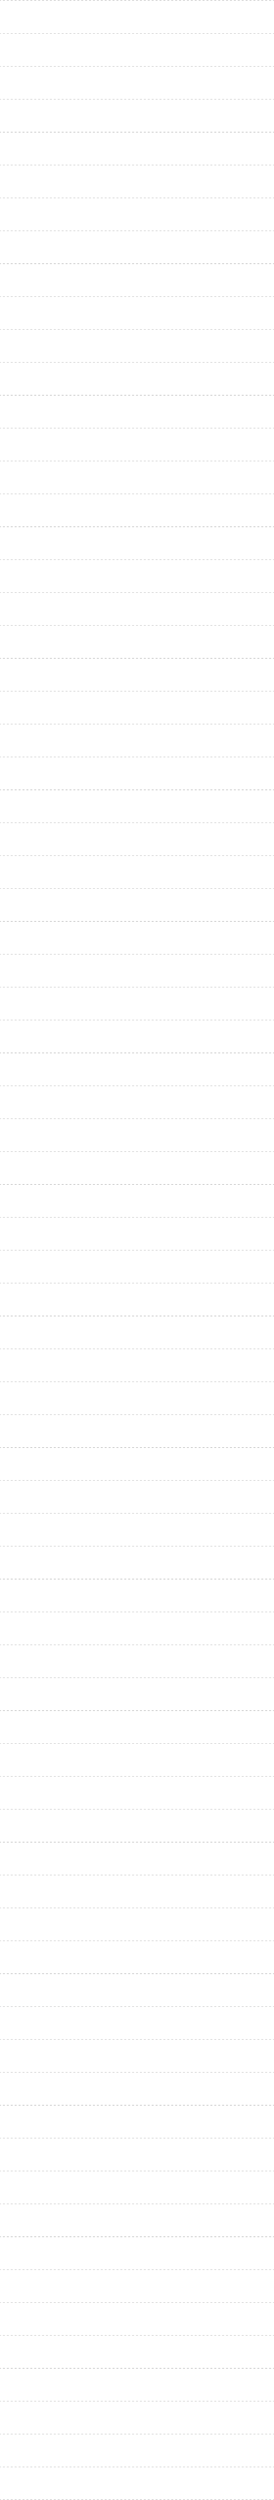 <!-- Generator: Adobe Illustrator 24.2.0, SVG Export Plug-In  -->
<svg version="1.1" xmlns="http://www.w3.org/2000/svg" xmlns:xlink="http://www.w3.org/1999/xlink" x="0px" y="0px"
	 width="1671.733px" height="15204.814px" viewBox="0 0 1671.733 15204.814"
	 style="overflow:visible;enable-background:new 0 0 1671.733 15204.814;" xml:space="preserve">
<style type="text/css">
	.st0{fill:none;stroke:#4D4D4D;stroke-miterlimit:10;}
	.st1{fill:none;stroke:#4D4D4D;stroke-miterlimit:10;stroke-dasharray:11.941,11.941;}
	.st2{fill:none;stroke:#808080;stroke-width:2;stroke-miterlimit:10;}
	.st3{fill:none;stroke:#808080;stroke-width:2;stroke-miterlimit:10;stroke-dasharray:11.941,11.941;}
</style>
<defs>
</defs>
<g>
	<g>
		<line class="st0" x1="0" y1="203.815" x2="6" y2="203.815"/>
		<line class="st1" x1="17.94" y1="203.815" x2="1659.763" y2="203.815"/>
		<line class="st0" x1="1665.733" y1="203.815" x2="1671.733" y2="203.815"/>
	</g>
</g>
<g>
	<g>
		<line class="st0" x1="0" y1="403.815" x2="6" y2="403.815"/>
		<line class="st1" x1="17.94" y1="403.815" x2="1659.763" y2="403.815"/>
		<line class="st0" x1="1665.733" y1="403.815" x2="1671.733" y2="403.815"/>
	</g>
</g>
<g>
	<g>
		<line class="st0" x1="0" y1="603.815" x2="6" y2="603.815"/>
		<line class="st1" x1="17.94" y1="603.815" x2="1659.763" y2="603.815"/>
		<line class="st0" x1="1665.733" y1="603.815" x2="1671.733" y2="603.815"/>
	</g>
</g>
<g>
	<g>
		<line class="st2" x1="0" y1="803.815" x2="6" y2="803.815"/>
		<line class="st3" x1="17.94" y1="803.815" x2="1659.763" y2="803.815"/>
		<line class="st2" x1="1665.733" y1="803.815" x2="1671.733" y2="803.815"/>
	</g>
</g>
<g>
	<g>
		<line class="st2" x1="0" y1="1" x2="6" y2="1"/>
		<line class="st3" x1="17.94" y1="1" x2="1659.763" y2="1"/>
		<line class="st2" x1="1665.733" y1="1" x2="1671.733" y2="1"/>
	</g>
</g>
<g>
	<g>
		<line class="st0" x1="0" y1="1003.815" x2="6" y2="1003.815"/>
		<line class="st1" x1="17.94" y1="1003.815" x2="1659.763" y2="1003.815"/>
		<line class="st0" x1="1665.733" y1="1003.815" x2="1671.733" y2="1003.815"/>
	</g>
</g>
<g>
	<g>
		<line class="st0" x1="0" y1="1203.815" x2="6" y2="1203.815"/>
		<line class="st1" x1="17.94" y1="1203.815" x2="1659.763" y2="1203.815"/>
		<line class="st0" x1="1665.733" y1="1203.815" x2="1671.733" y2="1203.815"/>
	</g>
</g>
<g>
	<g>
		<line class="st0" x1="0" y1="1403.815" x2="6" y2="1403.815"/>
		<line class="st1" x1="17.94" y1="1403.815" x2="1659.763" y2="1403.815"/>
		<line class="st0" x1="1665.733" y1="1403.815" x2="1671.733" y2="1403.815"/>
	</g>
</g>
<g>
	<g>
		<line class="st2" x1="0" y1="1603.815" x2="6" y2="1603.815"/>
		<line class="st3" x1="17.94" y1="1603.815" x2="1659.763" y2="1603.815"/>
		<line class="st2" x1="1665.733" y1="1603.815" x2="1671.733" y2="1603.815"/>
	</g>
</g>
<g>
	<g>
		<line class="st0" x1="0" y1="1803.815" x2="6" y2="1803.815"/>
		<line class="st1" x1="17.94" y1="1803.815" x2="1659.763" y2="1803.815"/>
		<line class="st0" x1="1665.733" y1="1803.815" x2="1671.733" y2="1803.815"/>
	</g>
</g>
<g>
	<g>
		<line class="st0" x1="0" y1="2003.815" x2="6" y2="2003.815"/>
		<line class="st1" x1="17.94" y1="2003.815" x2="1659.763" y2="2003.815"/>
		<line class="st0" x1="1665.733" y1="2003.815" x2="1671.733" y2="2003.815"/>
	</g>
</g>
<g>
	<g>
		<line class="st0" x1="0" y1="2203.815" x2="6" y2="2203.815"/>
		<line class="st1" x1="17.94" y1="2203.815" x2="1659.763" y2="2203.815"/>
		<line class="st0" x1="1665.733" y1="2203.815" x2="1671.733" y2="2203.815"/>
	</g>
</g>
<g>
	<g>
		<line class="st2" x1="0" y1="2403.815" x2="6" y2="2403.815"/>
		<line class="st3" x1="17.94" y1="2403.815" x2="1659.763" y2="2403.815"/>
		<line class="st2" x1="1665.733" y1="2403.815" x2="1671.733" y2="2403.815"/>
	</g>
</g>
<g>
	<g>
		<line class="st0" x1="0" y1="2603.815" x2="6" y2="2603.815"/>
		<line class="st1" x1="17.94" y1="2603.815" x2="1659.763" y2="2603.815"/>
		<line class="st0" x1="1665.733" y1="2603.815" x2="1671.733" y2="2603.815"/>
	</g>
</g>
<g>
	<g>
		<line class="st0" x1="0" y1="2803.815" x2="6" y2="2803.815"/>
		<line class="st1" x1="17.94" y1="2803.815" x2="1659.763" y2="2803.815"/>
		<line class="st0" x1="1665.733" y1="2803.815" x2="1671.733" y2="2803.815"/>
	</g>
</g>
<g>
	<g>
		<line class="st0" x1="0" y1="3003.815" x2="6" y2="3003.815"/>
		<line class="st1" x1="17.94" y1="3003.815" x2="1659.763" y2="3003.815"/>
		<line class="st0" x1="1665.733" y1="3003.815" x2="1671.733" y2="3003.815"/>
	</g>
</g>
<g>
	<g>
		<line class="st2" x1="0" y1="3203.815" x2="6" y2="3203.815"/>
		<line class="st3" x1="17.94" y1="3203.815" x2="1659.763" y2="3203.815"/>
		<line class="st2" x1="1665.733" y1="3203.815" x2="1671.733" y2="3203.815"/>
	</g>
</g>
<g>
	<g>
		<line class="st0" x1="0" y1="3403.815" x2="6" y2="3403.815"/>
		<line class="st1" x1="17.94" y1="3403.815" x2="1659.763" y2="3403.815"/>
		<line class="st0" x1="1665.733" y1="3403.815" x2="1671.733" y2="3403.815"/>
	</g>
</g>
<g>
	<g>
		<line class="st0" x1="0" y1="3603.815" x2="6" y2="3603.815"/>
		<line class="st1" x1="17.94" y1="3603.815" x2="1659.763" y2="3603.815"/>
		<line class="st0" x1="1665.733" y1="3603.815" x2="1671.733" y2="3603.815"/>
	</g>
</g>
<g>
	<g>
		<line class="st0" x1="0" y1="3803.815" x2="6" y2="3803.815"/>
		<line class="st1" x1="17.94" y1="3803.815" x2="1659.763" y2="3803.815"/>
		<line class="st0" x1="1665.733" y1="3803.815" x2="1671.733" y2="3803.815"/>
	</g>
</g>
<g>
	<g>
		<line class="st2" x1="0" y1="4003.815" x2="6" y2="4003.815"/>
		<line class="st3" x1="17.94" y1="4003.815" x2="1659.763" y2="4003.815"/>
		<line class="st2" x1="1665.733" y1="4003.815" x2="1671.733" y2="4003.815"/>
	</g>
</g>
<g>
	<g>
		<line class="st0" x1="0" y1="4203.815" x2="6" y2="4203.815"/>
		<line class="st1" x1="17.94" y1="4203.815" x2="1659.763" y2="4203.815"/>
		<line class="st0" x1="1665.733" y1="4203.815" x2="1671.733" y2="4203.815"/>
	</g>
</g>
<g>
	<g>
		<line class="st0" x1="0" y1="4403.815" x2="6" y2="4403.815"/>
		<line class="st1" x1="17.94" y1="4403.815" x2="1659.763" y2="4403.815"/>
		<line class="st0" x1="1665.733" y1="4403.815" x2="1671.733" y2="4403.815"/>
	</g>
</g>
<g>
	<g>
		<line class="st0" x1="0" y1="4603.815" x2="6" y2="4603.815"/>
		<line class="st1" x1="17.94" y1="4603.815" x2="1659.763" y2="4603.815"/>
		<line class="st0" x1="1665.733" y1="4603.815" x2="1671.733" y2="4603.815"/>
	</g>
</g>
<g>
	<g>
		<line class="st2" x1="0" y1="4803.815" x2="6" y2="4803.815"/>
		<line class="st3" x1="17.94" y1="4803.815" x2="1659.763" y2="4803.815"/>
		<line class="st2" x1="1665.733" y1="4803.815" x2="1671.733" y2="4803.815"/>
	</g>
</g>
<g>
	<g>
		<line class="st0" x1="0" y1="5003.815" x2="6" y2="5003.815"/>
		<line class="st1" x1="17.94" y1="5003.815" x2="1659.763" y2="5003.815"/>
		<line class="st0" x1="1665.733" y1="5003.815" x2="1671.733" y2="5003.815"/>
	</g>
</g>
<g>
	<g>
		<line class="st0" x1="0" y1="5203.815" x2="6" y2="5203.815"/>
		<line class="st1" x1="17.94" y1="5203.815" x2="1659.763" y2="5203.815"/>
		<line class="st0" x1="1665.733" y1="5203.815" x2="1671.733" y2="5203.815"/>
	</g>
</g>
<g>
	<g>
		<line class="st0" x1="0" y1="5403.815" x2="6" y2="5403.815"/>
		<line class="st1" x1="17.94" y1="5403.815" x2="1659.763" y2="5403.815"/>
		<line class="st0" x1="1665.733" y1="5403.815" x2="1671.733" y2="5403.815"/>
	</g>
</g>
<g>
	<g>
		<line class="st2" x1="0" y1="5603.815" x2="6" y2="5603.815"/>
		<line class="st3" x1="17.94" y1="5603.815" x2="1659.763" y2="5603.815"/>
		<line class="st2" x1="1665.733" y1="5603.815" x2="1671.733" y2="5603.815"/>
	</g>
</g>
<g>
	<g>
		<line class="st0" x1="0" y1="5803.815" x2="6" y2="5803.815"/>
		<line class="st1" x1="17.94" y1="5803.815" x2="1659.763" y2="5803.815"/>
		<line class="st0" x1="1665.733" y1="5803.815" x2="1671.733" y2="5803.815"/>
	</g>
</g>
<g>
	<g>
		<line class="st0" x1="0" y1="6003.815" x2="6" y2="6003.815"/>
		<line class="st1" x1="17.94" y1="6003.815" x2="1659.763" y2="6003.815"/>
		<line class="st0" x1="1665.733" y1="6003.815" x2="1671.733" y2="6003.815"/>
	</g>
</g>
<g>
	<g>
		<line class="st0" x1="0" y1="6203.815" x2="6" y2="6203.815"/>
		<line class="st1" x1="17.94" y1="6203.815" x2="1659.763" y2="6203.815"/>
		<line class="st0" x1="1665.733" y1="6203.815" x2="1671.733" y2="6203.815"/>
	</g>
</g>
<g>
	<g>
		<line class="st2" x1="0" y1="6403.815" x2="6" y2="6403.815"/>
		<line class="st3" x1="17.94" y1="6403.815" x2="1659.763" y2="6403.815"/>
		<line class="st2" x1="1665.733" y1="6403.815" x2="1671.733" y2="6403.815"/>
	</g>
</g>
<g>
	<g>
		<line class="st0" x1="0" y1="6603.815" x2="6" y2="6603.815"/>
		<line class="st1" x1="17.94" y1="6603.815" x2="1659.763" y2="6603.815"/>
		<line class="st0" x1="1665.733" y1="6603.815" x2="1671.733" y2="6603.815"/>
	</g>
</g>
<g>
	<g>
		<line class="st0" x1="0" y1="6803.815" x2="6" y2="6803.815"/>
		<line class="st1" x1="17.94" y1="6803.815" x2="1659.763" y2="6803.815"/>
		<line class="st0" x1="1665.733" y1="6803.815" x2="1671.733" y2="6803.815"/>
	</g>
</g>
<g>
	<g>
		<line class="st0" x1="0" y1="7003.815" x2="6" y2="7003.815"/>
		<line class="st1" x1="17.94" y1="7003.815" x2="1659.763" y2="7003.815"/>
		<line class="st0" x1="1665.733" y1="7003.815" x2="1671.733" y2="7003.815"/>
	</g>
</g>
<g>
	<g>
		<line class="st2" x1="0" y1="7203.815" x2="6" y2="7203.815"/>
		<line class="st3" x1="17.94" y1="7203.815" x2="1659.763" y2="7203.815"/>
		<line class="st2" x1="1665.733" y1="7203.815" x2="1671.733" y2="7203.815"/>
	</g>
</g>
<g>
	<g>
		<line class="st0" x1="0" y1="7403.815" x2="6" y2="7403.815"/>
		<line class="st1" x1="17.94" y1="7403.815" x2="1659.763" y2="7403.815"/>
		<line class="st0" x1="1665.733" y1="7403.815" x2="1671.733" y2="7403.815"/>
	</g>
</g>
<g>
	<g>
		<line class="st0" x1="0" y1="7603.815" x2="6" y2="7603.815"/>
		<line class="st1" x1="17.94" y1="7603.815" x2="1659.763" y2="7603.815"/>
		<line class="st0" x1="1665.733" y1="7603.815" x2="1671.733" y2="7603.815"/>
	</g>
</g>
<g>
	<g>
		<line class="st0" x1="0" y1="7803.815" x2="6" y2="7803.815"/>
		<line class="st1" x1="17.94" y1="7803.815" x2="1659.763" y2="7803.815"/>
		<line class="st0" x1="1665.733" y1="7803.815" x2="1671.733" y2="7803.815"/>
	</g>
</g>
<g>
	<g>
		<line class="st2" x1="0" y1="8003.815" x2="6" y2="8003.815"/>
		<line class="st3" x1="17.94" y1="8003.815" x2="1659.763" y2="8003.815"/>
		<line class="st2" x1="1665.733" y1="8003.815" x2="1671.733" y2="8003.815"/>
	</g>
</g>
<g>
	<g>
		<line class="st0" x1="0" y1="8203.815" x2="6" y2="8203.815"/>
		<line class="st1" x1="17.94" y1="8203.815" x2="1659.763" y2="8203.815"/>
		<line class="st0" x1="1665.733" y1="8203.815" x2="1671.733" y2="8203.815"/>
	</g>
</g>
<g>
	<g>
		<line class="st0" x1="0" y1="8403.815" x2="6" y2="8403.815"/>
		<line class="st1" x1="17.94" y1="8403.815" x2="1659.763" y2="8403.815"/>
		<line class="st0" x1="1665.733" y1="8403.815" x2="1671.733" y2="8403.815"/>
	</g>
</g>
<g>
	<g>
		<line class="st0" x1="0" y1="8603.815" x2="6" y2="8603.815"/>
		<line class="st1" x1="17.94" y1="8603.815" x2="1659.763" y2="8603.815"/>
		<line class="st0" x1="1665.733" y1="8603.815" x2="1671.733" y2="8603.815"/>
	</g>
</g>
<g>
	<g>
		<line class="st2" x1="0" y1="8803.815" x2="6" y2="8803.815"/>
		<line class="st3" x1="17.94" y1="8803.815" x2="1659.763" y2="8803.815"/>
		<line class="st2" x1="1665.733" y1="8803.815" x2="1671.733" y2="8803.815"/>
	</g>
</g>
<g>
	<g>
		<line class="st0" x1="0" y1="9003.815" x2="6" y2="9003.815"/>
		<line class="st1" x1="17.94" y1="9003.815" x2="1659.763" y2="9003.815"/>
		<line class="st0" x1="1665.733" y1="9003.815" x2="1671.733" y2="9003.815"/>
	</g>
</g>
<g>
	<g>
		<line class="st0" x1="0" y1="9203.815" x2="6" y2="9203.815"/>
		<line class="st1" x1="17.94" y1="9203.815" x2="1659.763" y2="9203.815"/>
		<line class="st0" x1="1665.733" y1="9203.815" x2="1671.733" y2="9203.815"/>
	</g>
</g>
<g>
	<g>
		<line class="st0" x1="0" y1="9403.815" x2="6" y2="9403.815"/>
		<line class="st1" x1="17.94" y1="9403.815" x2="1659.763" y2="9403.815"/>
		<line class="st0" x1="1665.733" y1="9403.815" x2="1671.733" y2="9403.815"/>
	</g>
</g>
<g>
	<g>
		<line class="st2" x1="0" y1="9603.815" x2="6" y2="9603.815"/>
		<line class="st3" x1="17.94" y1="9603.815" x2="1659.763" y2="9603.815"/>
		<line class="st2" x1="1665.733" y1="9603.815" x2="1671.733" y2="9603.815"/>
	</g>
</g>
<g>
	<g>
		<line class="st0" x1="0" y1="9803.815" x2="6" y2="9803.815"/>
		<line class="st1" x1="17.94" y1="9803.815" x2="1659.763" y2="9803.815"/>
		<line class="st0" x1="1665.733" y1="9803.815" x2="1671.733" y2="9803.815"/>
	</g>
</g>
<g>
	<g>
		<line class="st0" x1="0" y1="10003.815" x2="6" y2="10003.815"/>
		<line class="st1" x1="17.94" y1="10003.815" x2="1659.763" y2="10003.815"/>
		<line class="st0" x1="1665.733" y1="10003.815" x2="1671.733" y2="10003.815"/>
	</g>
</g>
<g>
	<g>
		<line class="st0" x1="0" y1="10203.815" x2="6" y2="10203.815"/>
		<line class="st1" x1="17.94" y1="10203.815" x2="1659.763" y2="10203.815"/>
		<line class="st0" x1="1665.733" y1="10203.815" x2="1671.733" y2="10203.815"/>
	</g>
</g>
<g>
	<g>
		<line class="st2" x1="0" y1="10403.815" x2="6" y2="10403.815"/>
		<line class="st3" x1="17.94" y1="10403.815" x2="1659.763" y2="10403.815"/>
		<line class="st2" x1="1665.733" y1="10403.815" x2="1671.733" y2="10403.815"/>
	</g>
</g>
<g>
	<g>
		<line class="st0" x1="0" y1="10603.815" x2="6" y2="10603.815"/>
		<line class="st1" x1="17.94" y1="10603.815" x2="1659.763" y2="10603.815"/>
		<line class="st0" x1="1665.733" y1="10603.815" x2="1671.733" y2="10603.815"/>
	</g>
</g>
<g>
	<g>
		<line class="st0" x1="0" y1="10803.815" x2="6" y2="10803.815"/>
		<line class="st1" x1="17.94" y1="10803.815" x2="1659.763" y2="10803.815"/>
		<line class="st0" x1="1665.733" y1="10803.815" x2="1671.733" y2="10803.815"/>
	</g>
</g>
<g>
	<g>
		<line class="st0" x1="0" y1="11003.815" x2="6" y2="11003.815"/>
		<line class="st1" x1="17.94" y1="11003.815" x2="1659.763" y2="11003.815"/>
		<line class="st0" x1="1665.733" y1="11003.815" x2="1671.733" y2="11003.815"/>
	</g>
</g>
<g>
	<g>
		<line class="st2" x1="0" y1="11203.815" x2="6" y2="11203.815"/>
		<line class="st3" x1="17.94" y1="11203.815" x2="1659.763" y2="11203.815"/>
		<line class="st2" x1="1665.733" y1="11203.815" x2="1671.733" y2="11203.815"/>
	</g>
</g>
<g>
	<g>
		<line class="st0" x1="0" y1="11403.815" x2="6" y2="11403.815"/>
		<line class="st1" x1="17.94" y1="11403.815" x2="1659.763" y2="11403.815"/>
		<line class="st0" x1="1665.733" y1="11403.815" x2="1671.733" y2="11403.815"/>
	</g>
</g>
<g>
	<g>
		<line class="st0" x1="0" y1="11603.815" x2="6" y2="11603.815"/>
		<line class="st1" x1="17.94" y1="11603.815" x2="1659.763" y2="11603.815"/>
		<line class="st0" x1="1665.733" y1="11603.815" x2="1671.733" y2="11603.815"/>
	</g>
</g>
<g>
	<g>
		<line class="st0" x1="0" y1="11803.815" x2="6" y2="11803.815"/>
		<line class="st1" x1="17.94" y1="11803.815" x2="1659.763" y2="11803.815"/>
		<line class="st0" x1="1665.733" y1="11803.815" x2="1671.733" y2="11803.815"/>
	</g>
</g>
<g>
	<g>
		<line class="st2" x1="0" y1="12003.815" x2="6" y2="12003.815"/>
		<line class="st3" x1="17.94" y1="12003.815" x2="1659.763" y2="12003.815"/>
		<line class="st2" x1="1665.733" y1="12003.815" x2="1671.733" y2="12003.815"/>
	</g>
</g>
<g>
	<g>
		<line class="st0" x1="0" y1="12203.815" x2="6" y2="12203.815"/>
		<line class="st1" x1="17.94" y1="12203.815" x2="1659.763" y2="12203.815"/>
		<line class="st0" x1="1665.733" y1="12203.815" x2="1671.733" y2="12203.815"/>
	</g>
</g>
<g>
	<g>
		<line class="st0" x1="0" y1="12403.815" x2="6" y2="12403.815"/>
		<line class="st1" x1="17.94" y1="12403.815" x2="1659.763" y2="12403.815"/>
		<line class="st0" x1="1665.733" y1="12403.815" x2="1671.733" y2="12403.815"/>
	</g>
</g>
<g>
	<g>
		<line class="st0" x1="0" y1="12603.815" x2="6" y2="12603.815"/>
		<line class="st1" x1="17.94" y1="12603.815" x2="1659.763" y2="12603.815"/>
		<line class="st0" x1="1665.733" y1="12603.815" x2="1671.733" y2="12603.815"/>
	</g>
</g>
<g>
	<g>
		<line class="st2" x1="0" y1="12803.815" x2="6" y2="12803.815"/>
		<line class="st3" x1="17.94" y1="12803.815" x2="1659.763" y2="12803.815"/>
		<line class="st2" x1="1665.733" y1="12803.815" x2="1671.733" y2="12803.815"/>
	</g>
</g>
<g>
	<g>
		<line class="st0" x1="0" y1="13003.815" x2="6" y2="13003.815"/>
		<line class="st1" x1="17.94" y1="13003.815" x2="1659.763" y2="13003.815"/>
		<line class="st0" x1="1665.733" y1="13003.815" x2="1671.733" y2="13003.815"/>
	</g>
</g>
<g>
	<g>
		<line class="st0" x1="0" y1="13203.815" x2="6" y2="13203.815"/>
		<line class="st1" x1="17.94" y1="13203.815" x2="1659.763" y2="13203.815"/>
		<line class="st0" x1="1665.733" y1="13203.815" x2="1671.733" y2="13203.815"/>
	</g>
</g>
<g>
	<g>
		<line class="st0" x1="0" y1="13403.815" x2="6" y2="13403.815"/>
		<line class="st1" x1="17.94" y1="13403.815" x2="1659.763" y2="13403.815"/>
		<line class="st0" x1="1665.733" y1="13403.815" x2="1671.733" y2="13403.815"/>
	</g>
</g>
<g>
	<g>
		<line class="st2" x1="0" y1="13603.815" x2="6" y2="13603.815"/>
		<line class="st3" x1="17.94" y1="13603.815" x2="1659.763" y2="13603.815"/>
		<line class="st2" x1="1665.733" y1="13603.815" x2="1671.733" y2="13603.815"/>
	</g>
</g>
<g>
	<g>
		<line class="st0" x1="0" y1="13803.815" x2="6" y2="13803.815"/>
		<line class="st1" x1="17.94" y1="13803.815" x2="1659.763" y2="13803.815"/>
		<line class="st0" x1="1665.733" y1="13803.815" x2="1671.733" y2="13803.815"/>
	</g>
</g>
<g>
	<g>
		<line class="st0" x1="0" y1="14003.815" x2="6" y2="14003.815"/>
		<line class="st1" x1="17.94" y1="14003.815" x2="1659.763" y2="14003.815"/>
		<line class="st0" x1="1665.733" y1="14003.815" x2="1671.733" y2="14003.815"/>
	</g>
</g>
<g>
	<g>
		<line class="st0" x1="0" y1="14203.815" x2="6" y2="14203.815"/>
		<line class="st1" x1="17.94" y1="14203.815" x2="1659.763" y2="14203.815"/>
		<line class="st0" x1="1665.733" y1="14203.815" x2="1671.733" y2="14203.815"/>
	</g>
</g>
<g>
	<g>
		<line class="st2" x1="0" y1="14403.815" x2="6" y2="14403.815"/>
		<line class="st3" x1="17.94" y1="14403.815" x2="1659.763" y2="14403.815"/>
		<line class="st2" x1="1665.733" y1="14403.815" x2="1671.733" y2="14403.815"/>
	</g>
</g>
<g>
	<g>
		<line class="st2" x1="0" y1="15203.814" x2="6" y2="15203.814"/>
		<line class="st3" x1="17.94" y1="15203.814" x2="1659.763" y2="15203.814"/>
		<line class="st2" x1="1665.733" y1="15203.814" x2="1671.733" y2="15203.814"/>
	</g>
</g>
<g>
	<g>
		<line class="st0" x1="0" y1="14603.815" x2="6" y2="14603.815"/>
		<line class="st1" x1="17.94" y1="14603.815" x2="1659.763" y2="14603.815"/>
		<line class="st0" x1="1665.733" y1="14603.815" x2="1671.733" y2="14603.815"/>
	</g>
</g>
<g>
	<g>
		<line class="st0" x1="0" y1="14803.815" x2="6" y2="14803.815"/>
		<line class="st1" x1="17.94" y1="14803.815" x2="1659.763" y2="14803.815"/>
		<line class="st0" x1="1665.733" y1="14803.815" x2="1671.733" y2="14803.815"/>
	</g>
</g>
<g>
	<g>
		<line class="st0" x1="0" y1="15003.815" x2="6" y2="15003.815"/>
		<line class="st1" x1="17.94" y1="15003.815" x2="1659.763" y2="15003.815"/>
		<line class="st0" x1="1665.733" y1="15003.815" x2="1671.733" y2="15003.815"/>
	</g>
</g>
</svg>
